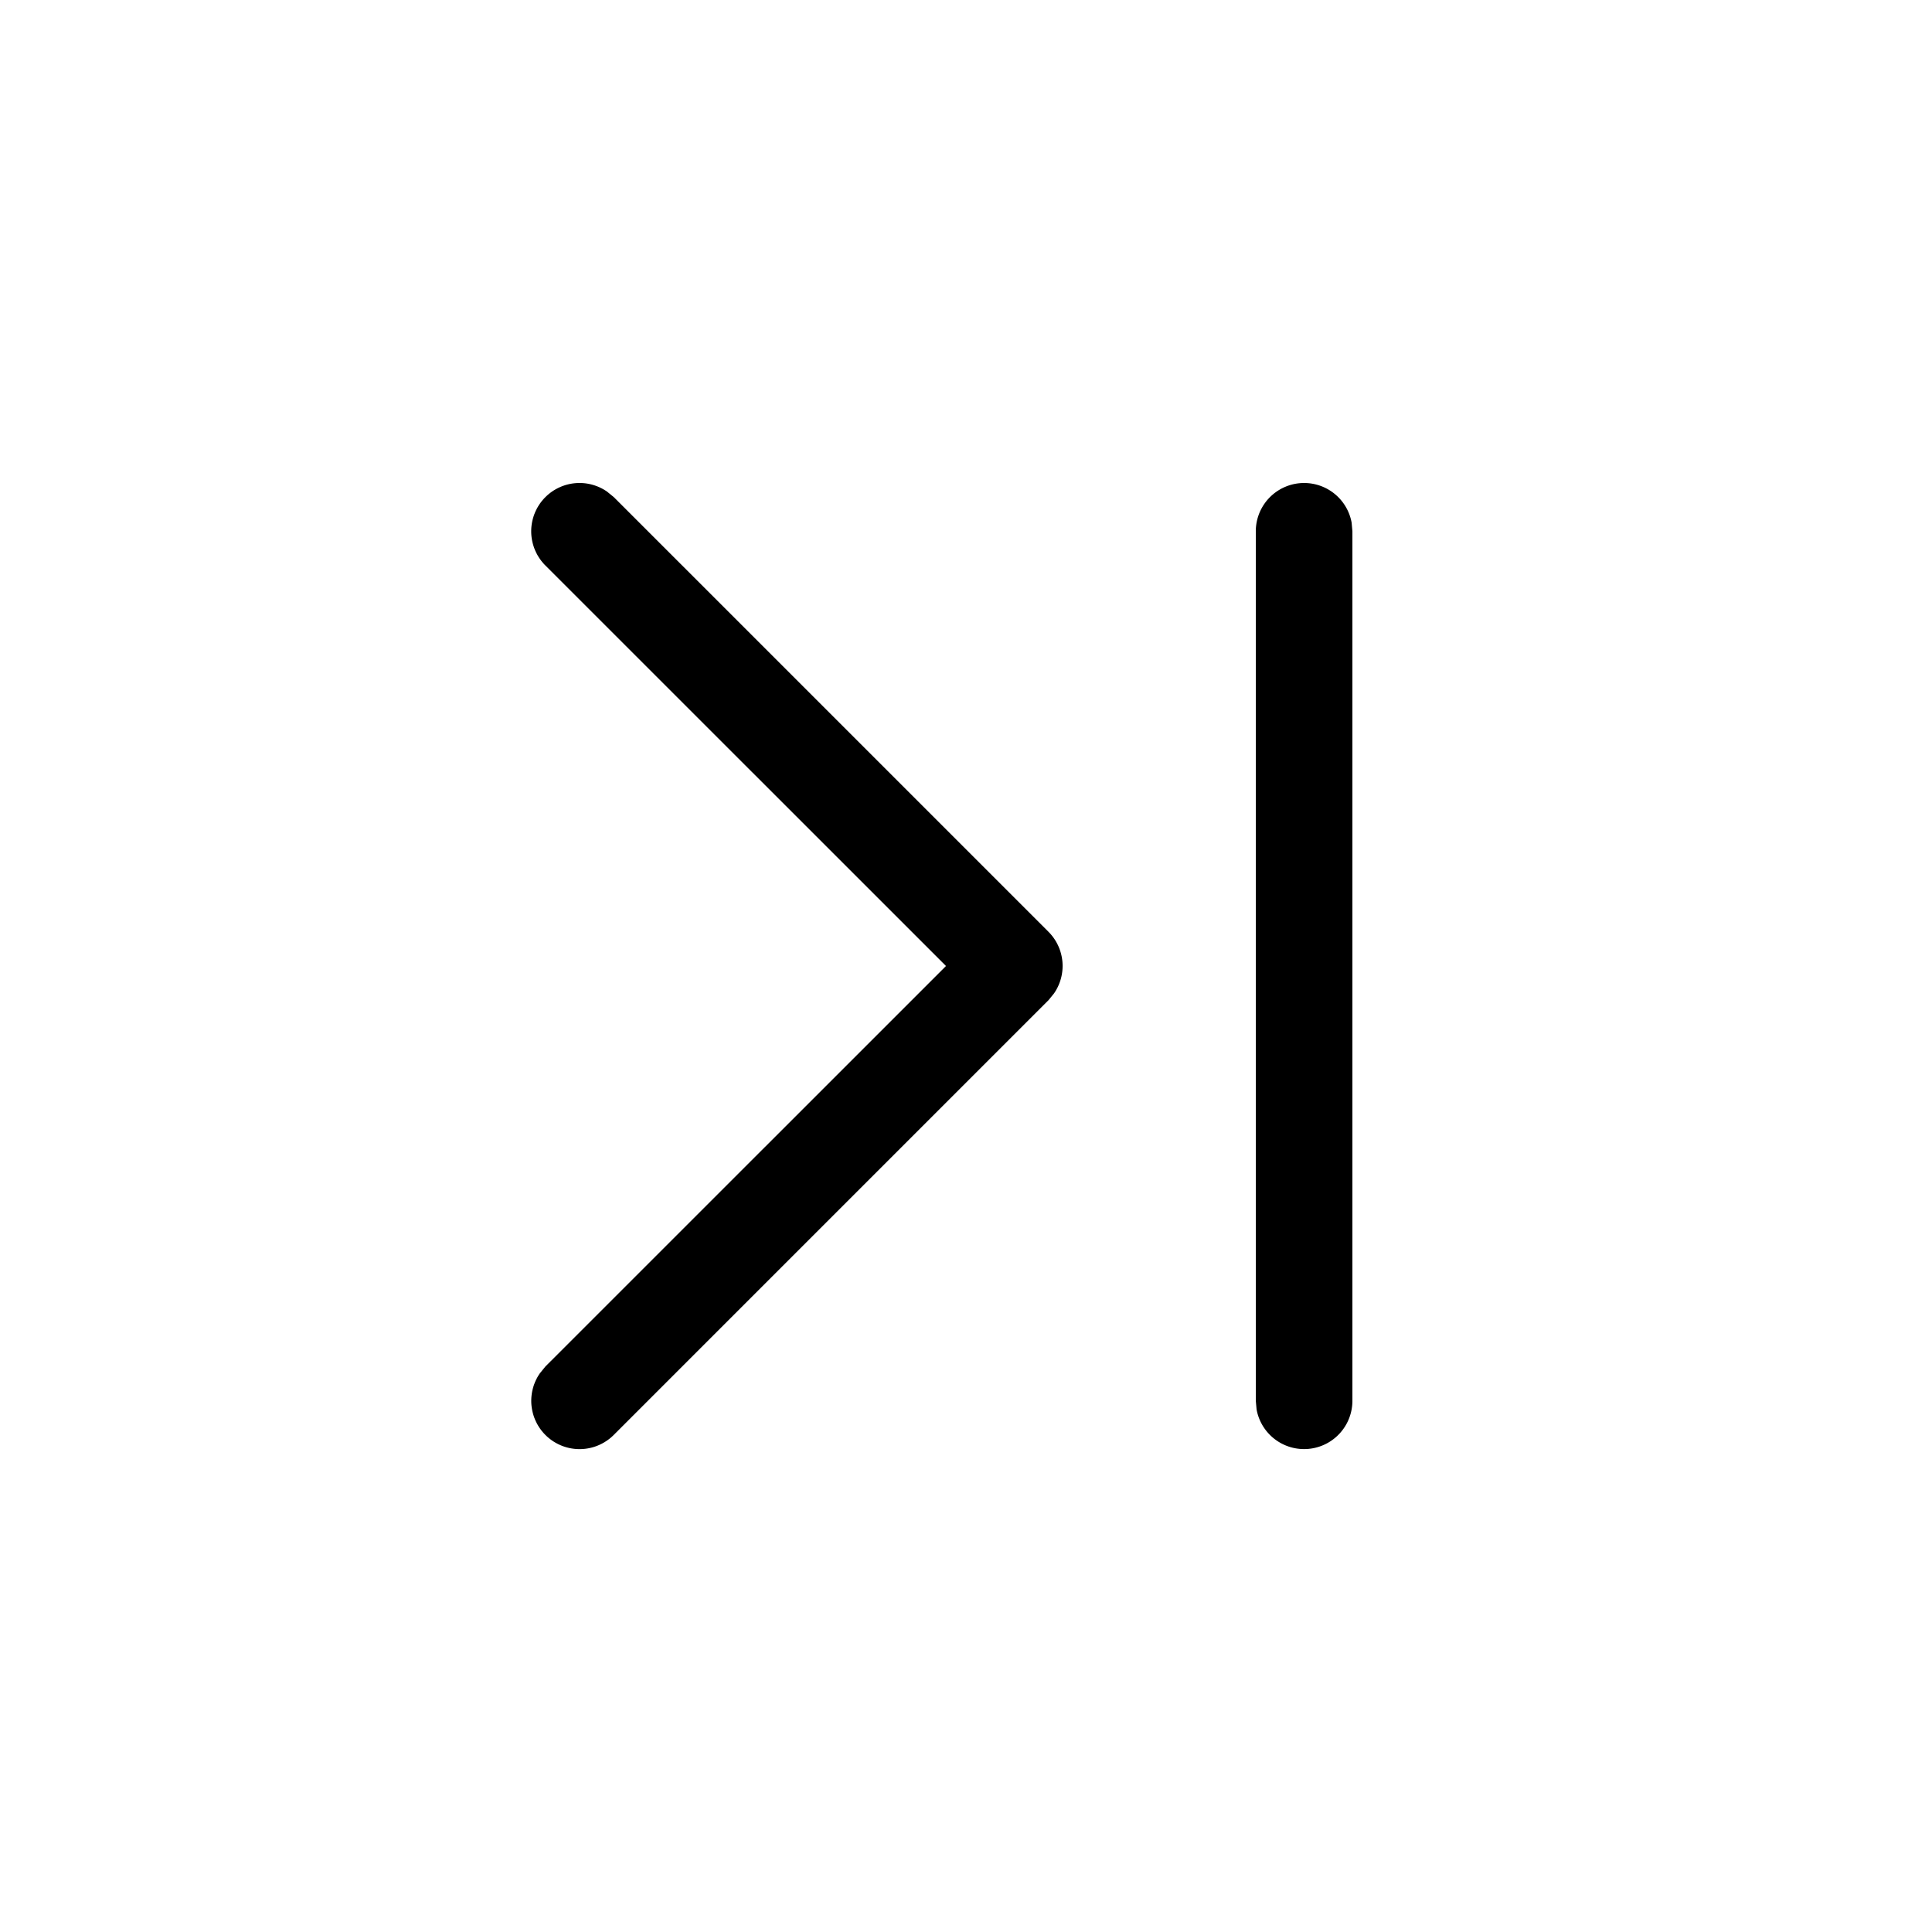 <svg xmlns="http://www.w3.org/2000/svg" xmlns:xlink="http://www.w3.org/1999/xlink" viewBox="0 0 20 20"><path d="M13.5 5a.5.5 0 0 1 .492.41L14 5.5v9a.5.5 0 0 1-.992.09L13 14.5v-9a.5.5 0 0 1 .5-.5m-7.854.146a.5.5 0 0 1 .638-.057l.07.057 4.5 4.5a.5.5 0 0 1 .057.638l-.057.07-4.5 4.5a.5.5 0 0 1-.765-.638l.057-.07L9.793 10 5.646 5.854a.5.5 0 0 1 0-.708" fill="currentColor"/></svg>